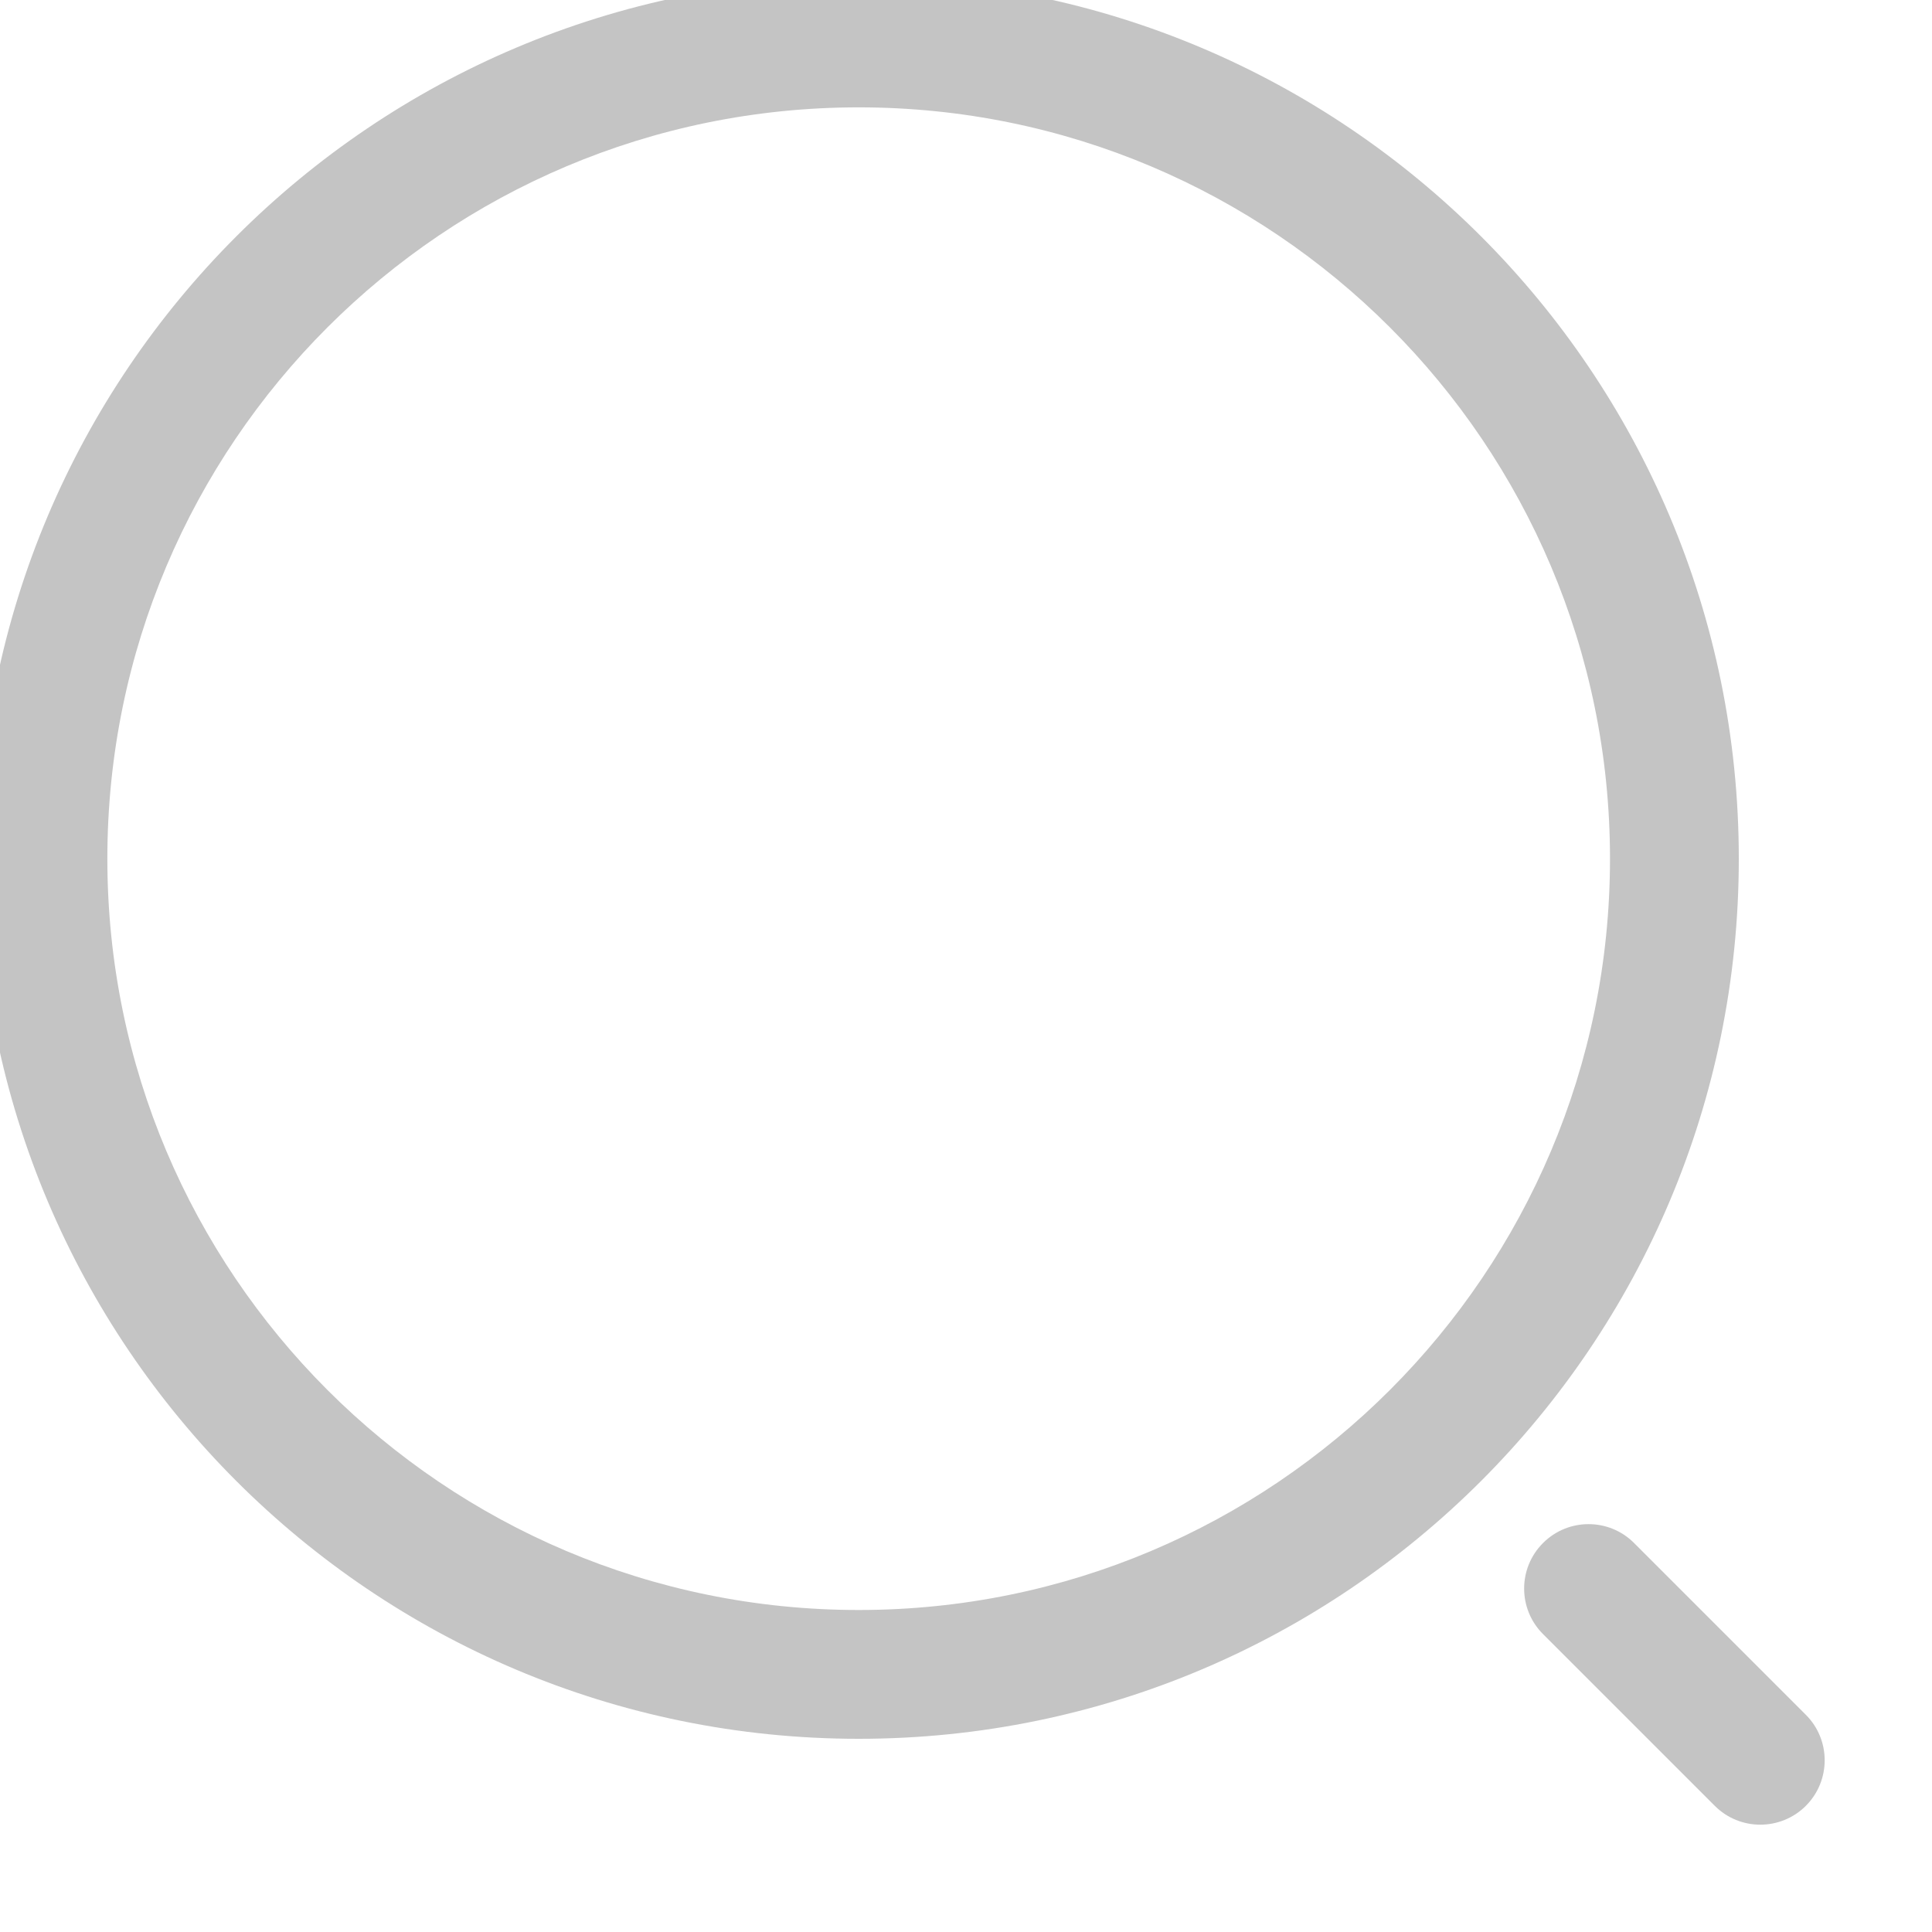 <svg width="30" height="30" viewBox="0 0 30 30" fill="none" xmlns="http://www.w3.org/2000/svg" xmlns:xlink="http://www.w3.org/1999/xlink">
<path d="M26.627,28.041C27.017,28.431 27.65,28.431 28.041,28.041C28.431,27.65 28.431,27.017 28.041,26.627L26.627,28.041ZM25.374,23.96C24.984,23.569 24.35,23.569 23.96,23.96C23.569,24.35 23.569,24.984 23.96,25.374L25.374,23.96ZM1.667,13.334C1.667,6.89 6.89,1.667 13.334,1.667L13.334,-0.333C5.786,-0.333 -0.333,5.786 -0.333,13.334L1.667,13.334ZM13.334,1.667C19.777,1.667 25,6.89 25,13.334L27,13.334C27,5.786 20.882,-0.333 13.334,-0.333L13.334,1.667ZM25,13.334C25,19.777 19.777,25 13.334,25L13.334,27C20.882,27 27,20.882 27,13.334L25,13.334ZM13.334,25C6.89,25 1.667,19.777 1.667,13.334L-0.333,13.334C-0.333,20.882 5.786,27 13.334,27L13.334,25ZM28.041,26.627L25.374,23.96L23.96,25.374L26.627,28.041L28.041,26.627Z" fill="#C4C4C4"/>
</svg>
